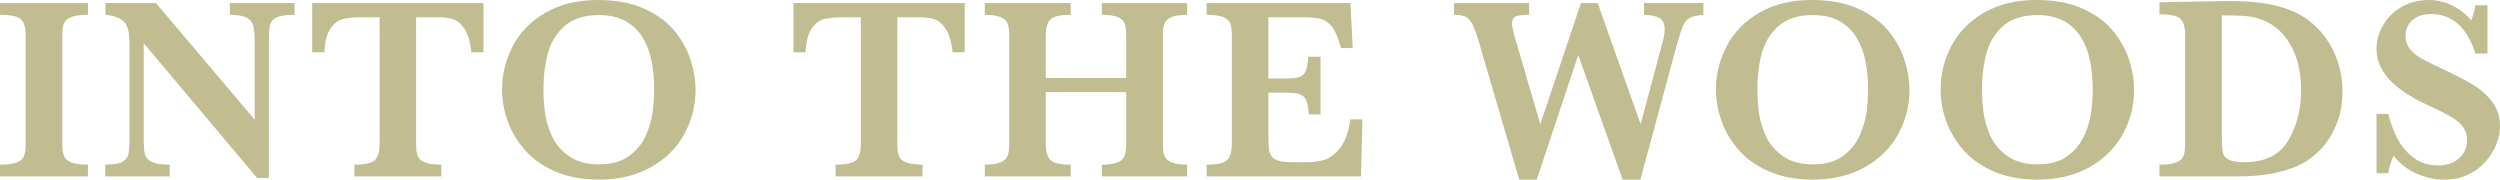 <?xml version="1.0" encoding="utf-8"?>
<!-- Generator: Adobe Illustrator 16.0.0, SVG Export Plug-In . SVG Version: 6.00 Build 0)  -->
<!DOCTYPE svg PUBLIC "-//W3C//DTD SVG 1.1//EN" "http://www.w3.org/Graphics/SVG/1.1/DTD/svg11.dtd">
<svg version="1.1" id="Layer_1" xmlns="http://www.w3.org/2000/svg" xmlns:xlink="http://www.w3.org/1999/xlink" x="0px" y="0px"
	 width="606.602px" height="43.578px" viewBox="0 0 606.602 43.578" enable-background="new 0 0 606.602 43.578"
	 xml:space="preserve">
<g>
	<path fill="#C2BC91" d="M21.339,42.802H0v-2.854c1.778,0,3.122-0.171,4.032-0.512c0.91-0.341,1.504-0.853,1.784-1.535
		c0.279-0.683,0.418-1.654,0.418-2.915V8.561c0-1.819-0.377-3.102-1.132-3.846C4.347,3.97,2.646,3.598,0,3.598V0.744h21.339v2.854
		c-1.779,0-3.123,0.176-4.032,0.527c-0.91,0.352-1.504,0.864-1.783,1.535c-0.279,0.672-0.419,1.639-0.419,2.9v26.426
		c0,1.199,0.134,2.14,0.403,2.822c0.269,0.682,0.842,1.209,1.721,1.582c0.879,0.371,2.249,0.558,4.11,0.558V42.802z"/>
	<path fill="#C2BC91" d="M71.468,3.598c-2.006,0-3.443,0.202-4.311,0.605C66.288,4.606,65.75,5.2,65.544,5.986
		c-0.207,0.786-0.31,2.068-0.31,3.846v33.342H62.38L34.869,10.483v23.169c0,1.758,0.109,3.034,0.326,3.83
		c0.217,0.797,0.77,1.406,1.66,1.83c0.889,0.424,2.326,0.636,4.311,0.636v2.854H25.533v-2.854c1.861,0,3.21-0.212,4.048-0.636
		s1.354-1.033,1.551-1.83c0.196-0.796,0.294-2.072,0.294-3.83V12.189c0-1.737-0.046-3.04-0.139-3.908
		c-0.093-0.869-0.316-1.628-0.667-2.28c-0.352-0.651-0.926-1.179-1.722-1.582c-0.796-0.403-1.897-0.677-3.303-0.822V0.744h12.251
		l23.945,28.288v-19.2c0-1.571-0.109-2.776-0.326-3.613c-0.217-0.837-0.755-1.483-1.613-1.938c-0.858-0.455-2.218-0.683-4.079-0.683
		V0.744h15.694V3.598z"/>
	<path fill="#C2BC91" d="M117.316,12.686h-2.946c-0.269-2.605-0.843-4.528-1.722-5.769s-1.825-2.005-2.838-2.295
		c-1.013-0.289-2.182-0.434-3.505-0.434h-5.335v30.8c0,1.22,0.124,2.166,0.373,2.838c0.248,0.672,0.827,1.193,1.737,1.566
		c0.91,0.371,2.243,0.558,4.001,0.558v2.854H85.99v-2.854c2.584,0,4.249-0.372,4.994-1.116c0.744-0.744,1.116-2.026,1.116-3.846
		v-30.8h-4.466c-1.758,0-3.215,0.14-4.373,0.419c-1.158,0.279-2.177,1.044-3.055,2.295c-0.879,1.251-1.38,3.179-1.504,5.785h-2.946
		V0.744h41.562V12.686z"/>
	<path fill="#C2BC91" d="M168.778,21.773c0,3.826-0.91,7.408-2.729,10.747c-1.82,3.34-4.513,6.018-8.08,8.033
		c-3.567,2.017-7.78,3.024-12.639,3.024c-3.97,0-7.465-0.642-10.483-1.923c-3.019-1.281-5.485-2.998-7.397-5.148
		s-3.329-4.508-4.249-7.072c-0.92-2.563-1.38-5.138-1.38-7.723c0-3.743,0.878-7.278,2.636-10.608
		c1.757-3.329,4.404-6.012,7.94-8.048C135.932,1.019,140.16,0,145.082,0c4.487,0,8.302,0.734,11.445,2.202s5.593,3.319,7.351,5.552
		c1.757,2.233,3.013,4.575,3.769,7.025C168.4,17.229,168.778,19.561,168.778,21.773z M158.729,21.649c0-2.357-0.202-4.591-0.604-6.7
		c-0.403-2.109-1.112-4.017-2.125-5.723c-1.013-1.706-2.399-3.06-4.156-4.063c-1.758-1.002-3.929-1.504-6.514-1.504
		c-3.557,0-6.333,0.884-8.328,2.652c-1.996,1.768-3.35,3.981-4.063,6.638c-0.713,2.657-1.07,5.557-1.07,8.7
		c0,1.737,0.113,3.546,0.341,5.428c0.227,1.882,0.775,3.81,1.644,5.785c0.869,1.975,2.253,3.639,4.156,4.993
		c1.902,1.354,4.363,2.032,7.382,2.032c2.998,0,5.433-0.698,7.304-2.094c1.872-1.396,3.236-3.102,4.094-5.118
		c0.858-2.017,1.396-3.944,1.613-5.784C158.62,25.051,158.729,23.304,158.729,21.649z"/>
	<path fill="#C2BC91" d="M234.08,12.686h-2.946c-0.269-2.605-0.843-4.528-1.722-5.769s-1.825-2.005-2.838-2.295
		c-1.013-0.289-2.182-0.434-3.505-0.434h-5.335v30.8c0,1.22,0.124,2.166,0.373,2.838c0.248,0.672,0.827,1.193,1.737,1.566
		c0.91,0.371,2.243,0.558,4.001,0.558v2.854h-21.091v-2.854c2.584,0,4.249-0.372,4.994-1.116c0.744-0.744,1.116-2.026,1.116-3.846
		v-30.8h-4.466c-1.758,0-3.215,0.14-4.373,0.419c-1.158,0.279-2.177,1.044-3.055,2.295c-0.879,1.251-1.38,3.179-1.504,5.785h-2.946
		V0.744h41.562V12.686z"/>
	<path fill="#C2BC91" d="M288.054,42.802h-20.688v-2.854c1.695,0,2.978-0.187,3.846-0.558c0.868-0.373,1.427-0.91,1.675-1.613
		s0.372-1.633,0.372-2.791V22.363H253.75v12.624c0,1.736,0.362,2.998,1.085,3.783c0.724,0.786,2.378,1.179,4.963,1.179v2.854
		h-20.843v-2.854c1.675,0,2.951-0.187,3.83-0.558c0.879-0.373,1.447-0.904,1.706-1.598c0.258-0.693,0.388-1.629,0.388-2.807V8.561
		c0-1.179-0.124-2.104-0.372-2.776c-0.248-0.671-0.796-1.204-1.644-1.597c-0.848-0.393-2.151-0.589-3.908-0.589V0.744h20.843v2.854
		c-2.564,0-4.213,0.383-4.947,1.147c-0.734,0.766-1.101,2.037-1.101,3.815V18.92h19.509V8.561c0-1.179-0.114-2.104-0.341-2.776
		c-0.228-0.671-0.765-1.204-1.613-1.597c-0.848-0.393-2.161-0.589-3.939-0.589V0.744h20.688v2.854c-1.758,0-3.061,0.197-3.908,0.589
		c-0.848,0.393-1.391,0.926-1.628,1.597c-0.238,0.672-0.356,1.598-0.356,2.776v26.426c0,1.137,0.108,2.041,0.326,2.713
		c0.217,0.672,0.76,1.215,1.628,1.629c0.869,0.414,2.182,0.62,3.939,0.62V42.802z"/>
	<path fill="#C2BC91" d="M330.583,28.969l-0.342,13.833h-37.467v-2.854c2.584,0,4.249-0.372,4.993-1.116
		c0.745-0.744,1.117-2.026,1.117-3.846V8.561c0-1.199-0.119-2.135-0.356-2.807c-0.238-0.672-0.796-1.199-1.675-1.582
		c-0.879-0.382-2.239-0.574-4.079-0.574V0.744h34.893l0.559,10.918h-2.854c-0.641-2.419-1.381-4.151-2.217-5.195
		c-0.838-1.044-1.779-1.685-2.822-1.923c-1.045-0.238-2.611-0.357-4.7-0.357h-7.878v14.857h4.28c1.468,0,2.564-0.129,3.288-0.388
		c0.724-0.258,1.23-0.75,1.52-1.474c0.29-0.723,0.485-1.861,0.589-3.412h2.977v13.988h-2.853c-0.083-1.551-0.29-2.693-0.62-3.427
		c-0.331-0.734-0.853-1.225-1.566-1.473s-1.804-0.372-3.272-0.372h-4.342v9.895c0,1.654,0.042,2.863,0.124,3.629
		c0.083,0.765,0.305,1.4,0.667,1.906c0.361,0.508,0.951,0.875,1.768,1.102c0.816,0.229,1.979,0.342,3.489,0.342h3.381
		c1.426,0,2.786-0.182,4.079-0.543c1.291-0.361,2.559-1.293,3.799-2.791c1.24-1.5,2.109-3.852,2.605-7.057H330.583z"/>
	<path fill="#C2BC91" d="M413.316,3.598c-1.509,0.124-2.61,0.372-3.303,0.745c-0.693,0.372-1.24,1.019-1.644,1.938
		c-0.403,0.92-0.937,2.569-1.598,4.947l-8.747,32.35h-4.311l-10.763-30.241l-10.08,30.241h-4.25l-9.738-33.25
		c-0.579-1.985-1.112-3.453-1.598-4.404c-0.486-0.951-1.055-1.576-1.706-1.876c-0.651-0.299-1.577-0.45-2.775-0.45V0.744h18.206
		v2.854c-1.427,0-2.471,0.114-3.133,0.341s-0.992,0.837-0.992,1.83c0,0.662,0.237,1.789,0.713,3.381l6.142,20.997l9.863-29.403
		h4.062l10.422,29.403l5.272-19.726c0.372-1.344,0.559-2.43,0.559-3.257c0-1.509-0.471-2.471-1.411-2.884
		c-0.941-0.414-2.146-0.641-3.613-0.683V0.744h14.422V3.598z"/>
	<path fill="#C2BC91" d="M463.321,21.773c0,3.826-0.91,7.408-2.729,10.747c-1.82,3.34-4.514,6.018-8.08,8.033
		c-3.566,2.017-7.78,3.024-12.639,3.024c-3.971,0-7.465-0.642-10.484-1.923c-3.019-1.281-5.484-2.998-7.396-5.148
		c-1.913-2.15-3.33-4.508-4.25-7.072c-0.92-2.563-1.38-5.138-1.38-7.723c0-3.743,0.879-7.278,2.637-10.608
		c1.757-3.329,4.404-6.012,7.939-8.048C430.474,1.019,434.703,0,439.624,0c4.487,0,8.302,0.734,11.445,2.202
		c3.143,1.468,5.593,3.319,7.351,5.552c1.758,2.233,3.014,4.575,3.769,7.025C462.943,17.229,463.321,19.561,463.321,21.773z
		 M453.271,21.649c0-2.357-0.201-4.591-0.604-6.7s-1.112-4.017-2.125-5.723c-1.013-1.706-2.398-3.06-4.156-4.063
		c-1.758-1.002-3.929-1.504-6.513-1.504c-3.557,0-6.333,0.884-8.328,2.652c-1.996,1.768-3.35,3.981-4.063,6.638
		c-0.713,2.657-1.07,5.557-1.07,8.7c0,1.737,0.114,3.546,0.342,5.428c0.228,1.882,0.775,3.81,1.644,5.785s2.254,3.639,4.156,4.993
		s4.362,2.032,7.382,2.032c2.998,0,5.433-0.698,7.305-2.094c1.871-1.396,3.235-3.102,4.094-5.118
		c0.857-2.017,1.396-3.944,1.613-5.784C453.163,25.051,453.271,23.304,453.271,21.649z"/>
	<path fill="#C2BC91" d="M517.823,21.773c0,3.826-0.91,7.408-2.729,10.747c-1.82,3.34-4.514,6.018-8.08,8.033
		c-3.566,2.017-7.78,3.024-12.639,3.024c-3.971,0-7.465-0.642-10.484-1.923c-3.019-1.281-5.484-2.998-7.396-5.148
		c-1.913-2.15-3.33-4.508-4.25-7.072c-0.92-2.563-1.38-5.138-1.38-7.723c0-3.743,0.879-7.278,2.637-10.608
		c1.757-3.329,4.404-6.012,7.939-8.048C484.976,1.019,489.205,0,494.125,0c4.487,0,8.302,0.734,11.445,2.202
		c3.143,1.468,5.593,3.319,7.351,5.552c1.758,2.233,3.014,4.575,3.769,7.025C517.445,17.229,517.823,19.561,517.823,21.773z
		 M507.773,21.649c0-2.357-0.201-4.591-0.604-6.7s-1.112-4.017-2.125-5.723c-1.013-1.706-2.398-3.06-4.156-4.063
		c-1.758-1.002-3.929-1.504-6.513-1.504c-3.557,0-6.333,0.884-8.328,2.652c-1.996,1.768-3.35,3.981-4.063,6.638
		c-0.713,2.657-1.07,5.557-1.07,8.7c0,1.737,0.114,3.546,0.342,5.428c0.228,1.882,0.775,3.81,1.644,5.785s2.254,3.639,4.156,4.993
		s4.362,2.032,7.382,2.032c2.998,0,5.433-0.698,7.305-2.094c1.871-1.396,3.235-3.102,4.094-5.118
		c0.857-2.017,1.396-3.944,1.613-5.784C507.665,25.051,507.773,23.304,507.773,21.649z"/>
	<path fill="#C2BC91" d="M568.384,22.146c0,3.04-0.518,5.785-1.551,8.235c-1.034,2.45-2.368,4.492-4.001,6.126
		c-1.634,1.633-3.381,2.863-5.242,3.69c-3.929,1.737-8.736,2.605-14.422,2.605h-19.199v-2.854c1.778,0,3.122-0.171,4.032-0.512
		c0.909-0.341,1.504-0.853,1.783-1.535s0.419-1.654,0.419-2.915V8.437c0-1.819-0.372-3.102-1.117-3.846
		c-0.744-0.745-2.45-1.117-5.117-1.117V0.558l9.025-0.186c0.311,0,1.571-0.021,3.784-0.062c2.212-0.041,3.494-0.062,3.846-0.062
		c3.453,0,6.384,0.186,8.793,0.558c2.409,0.373,4.616,0.972,6.622,1.799c1.841,0.744,3.536,1.783,5.087,3.117
		c1.551,1.334,2.858,2.854,3.924,4.56c1.064,1.706,1.887,3.562,2.466,5.567C568.094,17.855,568.384,19.954,568.384,22.146z
		 M558.335,21.959c0-4.363-0.833-8.018-2.497-10.964c-1.665-2.947-3.924-4.988-6.777-6.125c-1.24-0.497-2.559-0.812-3.954-0.946
		c-1.396-0.134-3.396-0.202-6.002-0.202V33.28c0,1.696,0.082,2.932,0.248,3.707c0.165,0.775,0.651,1.365,1.458,1.768
		c0.807,0.403,2.057,0.605,3.753,0.605c5.024,0,8.576-1.758,10.654-5.273C557.296,30.572,558.335,26.529,558.335,21.959z"/>
	<path fill="#C2BC91" d="M606.602,30.737c0,1.303-0.279,2.684-0.837,4.141c-0.559,1.458-1.401,2.854-2.528,4.188
		s-2.549,2.419-4.265,3.256c-1.717,0.838-3.701,1.257-5.955,1.257c-2.233,0-4.451-0.485-6.653-1.458
		c-2.202-0.971-4.068-2.419-5.598-4.342c-0.662,1.53-1.086,2.946-1.272,4.249h-2.853V27.635h2.853
		c0.517,2.068,1.23,4.012,2.141,5.831c0.909,1.819,2.197,3.386,3.861,4.699s3.707,1.97,6.126,1.97c2.109,0,3.8-0.579,5.071-1.737
		c1.271-1.157,1.907-2.616,1.907-4.373c0-0.993-0.196-1.861-0.589-2.605c-0.394-0.745-0.962-1.411-1.706-2.001
		c-0.745-0.589-1.764-1.22-3.056-1.892s-2.766-1.38-4.42-2.125c-2.543-1.199-4.632-2.409-6.265-3.629
		c-1.634-1.22-2.869-2.404-3.707-3.552c-0.837-1.147-1.416-2.238-1.736-3.272c-0.321-1.034-0.48-2.078-0.48-3.133
		c0-1.881,0.506-3.737,1.52-5.567c1.013-1.83,2.497-3.329,4.45-4.497C584.565,0.584,586.824,0,589.388,0
		c1.964,0,3.836,0.439,5.614,1.318c1.778,0.879,3.318,2.083,4.621,3.614c0.372-0.869,0.714-2.088,1.023-3.66h2.916v11.724h-2.916
		c-2.067-6.389-5.666-9.584-10.793-9.584c-1.861,0-3.355,0.491-4.482,1.473c-1.127,0.982-1.69,2.249-1.69,3.8
		c0,1.22,0.352,2.279,1.055,3.179c0.703,0.899,1.628,1.67,2.776,2.311c1.147,0.641,3.003,1.562,5.567,2.76
		c3.102,1.469,5.525,2.74,7.272,3.815c1.748,1.076,3.227,2.43,4.436,4.063C605.998,26.446,606.602,28.421,606.602,30.737z"/>
</g>
<g>
</g>
<g>
</g>
<g>
</g>
<g>
</g>
<g>
</g>
<g>
</g>
<g>
</g>
<g>
</g>
<g>
</g>
<g>
</g>
<g>
</g>
<g>
</g>
<g>
</g>
<g>
</g>
<g>
</g>
</svg>
